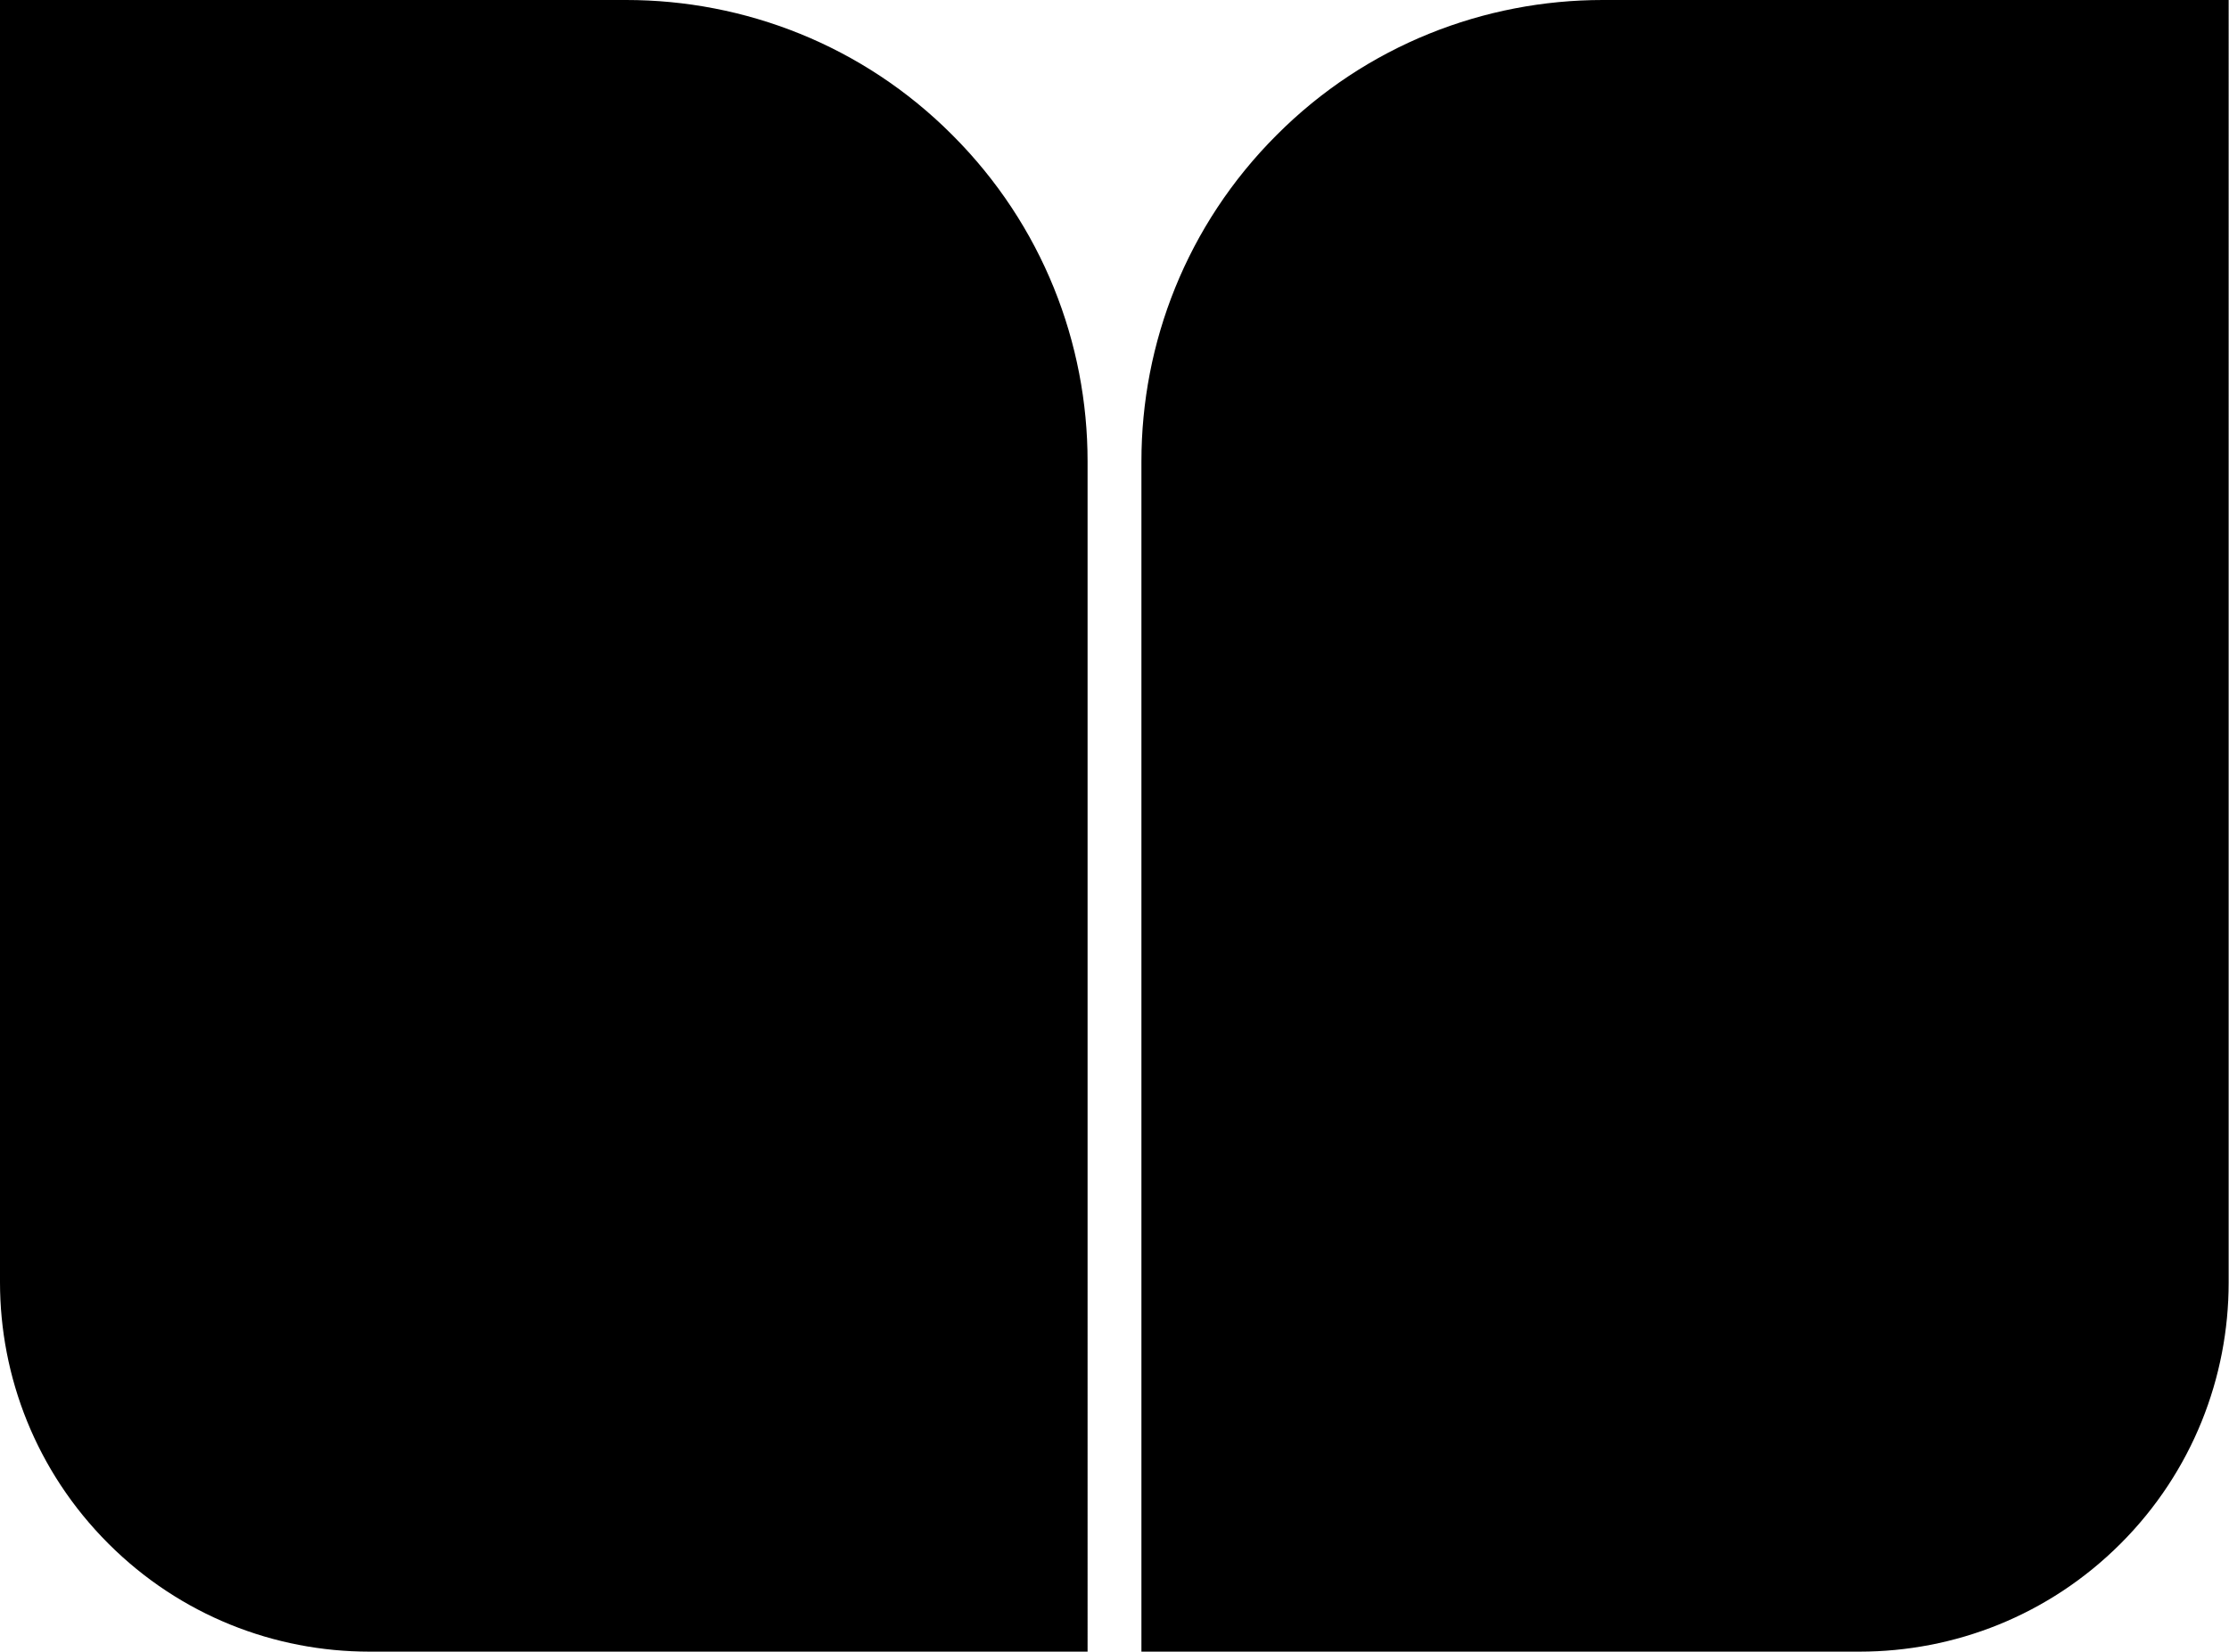 <?xml version="1.0" encoding="utf-8"?>
<!-- Generator: Adobe Illustrator 21.1.0, SVG Export Plug-In . SVG Version: 6.00 Build 0)  -->
<svg version="1.1" id="Mode_Isolation" xmlns="http://www.w3.org/2000/svg" xmlns:xlink="http://www.w3.org/1999/xlink" x="0px"
	 y="0px" viewBox="0 0 649.9 481.6" style="enable-background:new 0 0 649.9 481.6;" xml:space="preserve">
<path d="M317.1,481.6H107.7c-27.6,0-55.1-10.5-76.1-31.5C10.5,429,0,401.4,0,373.9V0h182.6c34.4,0,68.9,13.1,95.1,39.4
	c26.3,26.3,39.4,60.7,39.4,95.1V481.6z"/>
<path d="M332.8,481.6h209.4c27.6,0,55.1-10.5,76.1-31.5c21-21,31.5-48.6,31.5-76.1V0H467.3c-34.4,0-68.9,13.1-95.1,39.4
	c-26.3,26.3-39.4,60.7-39.4,95.1V481.6z"/>
</svg>
